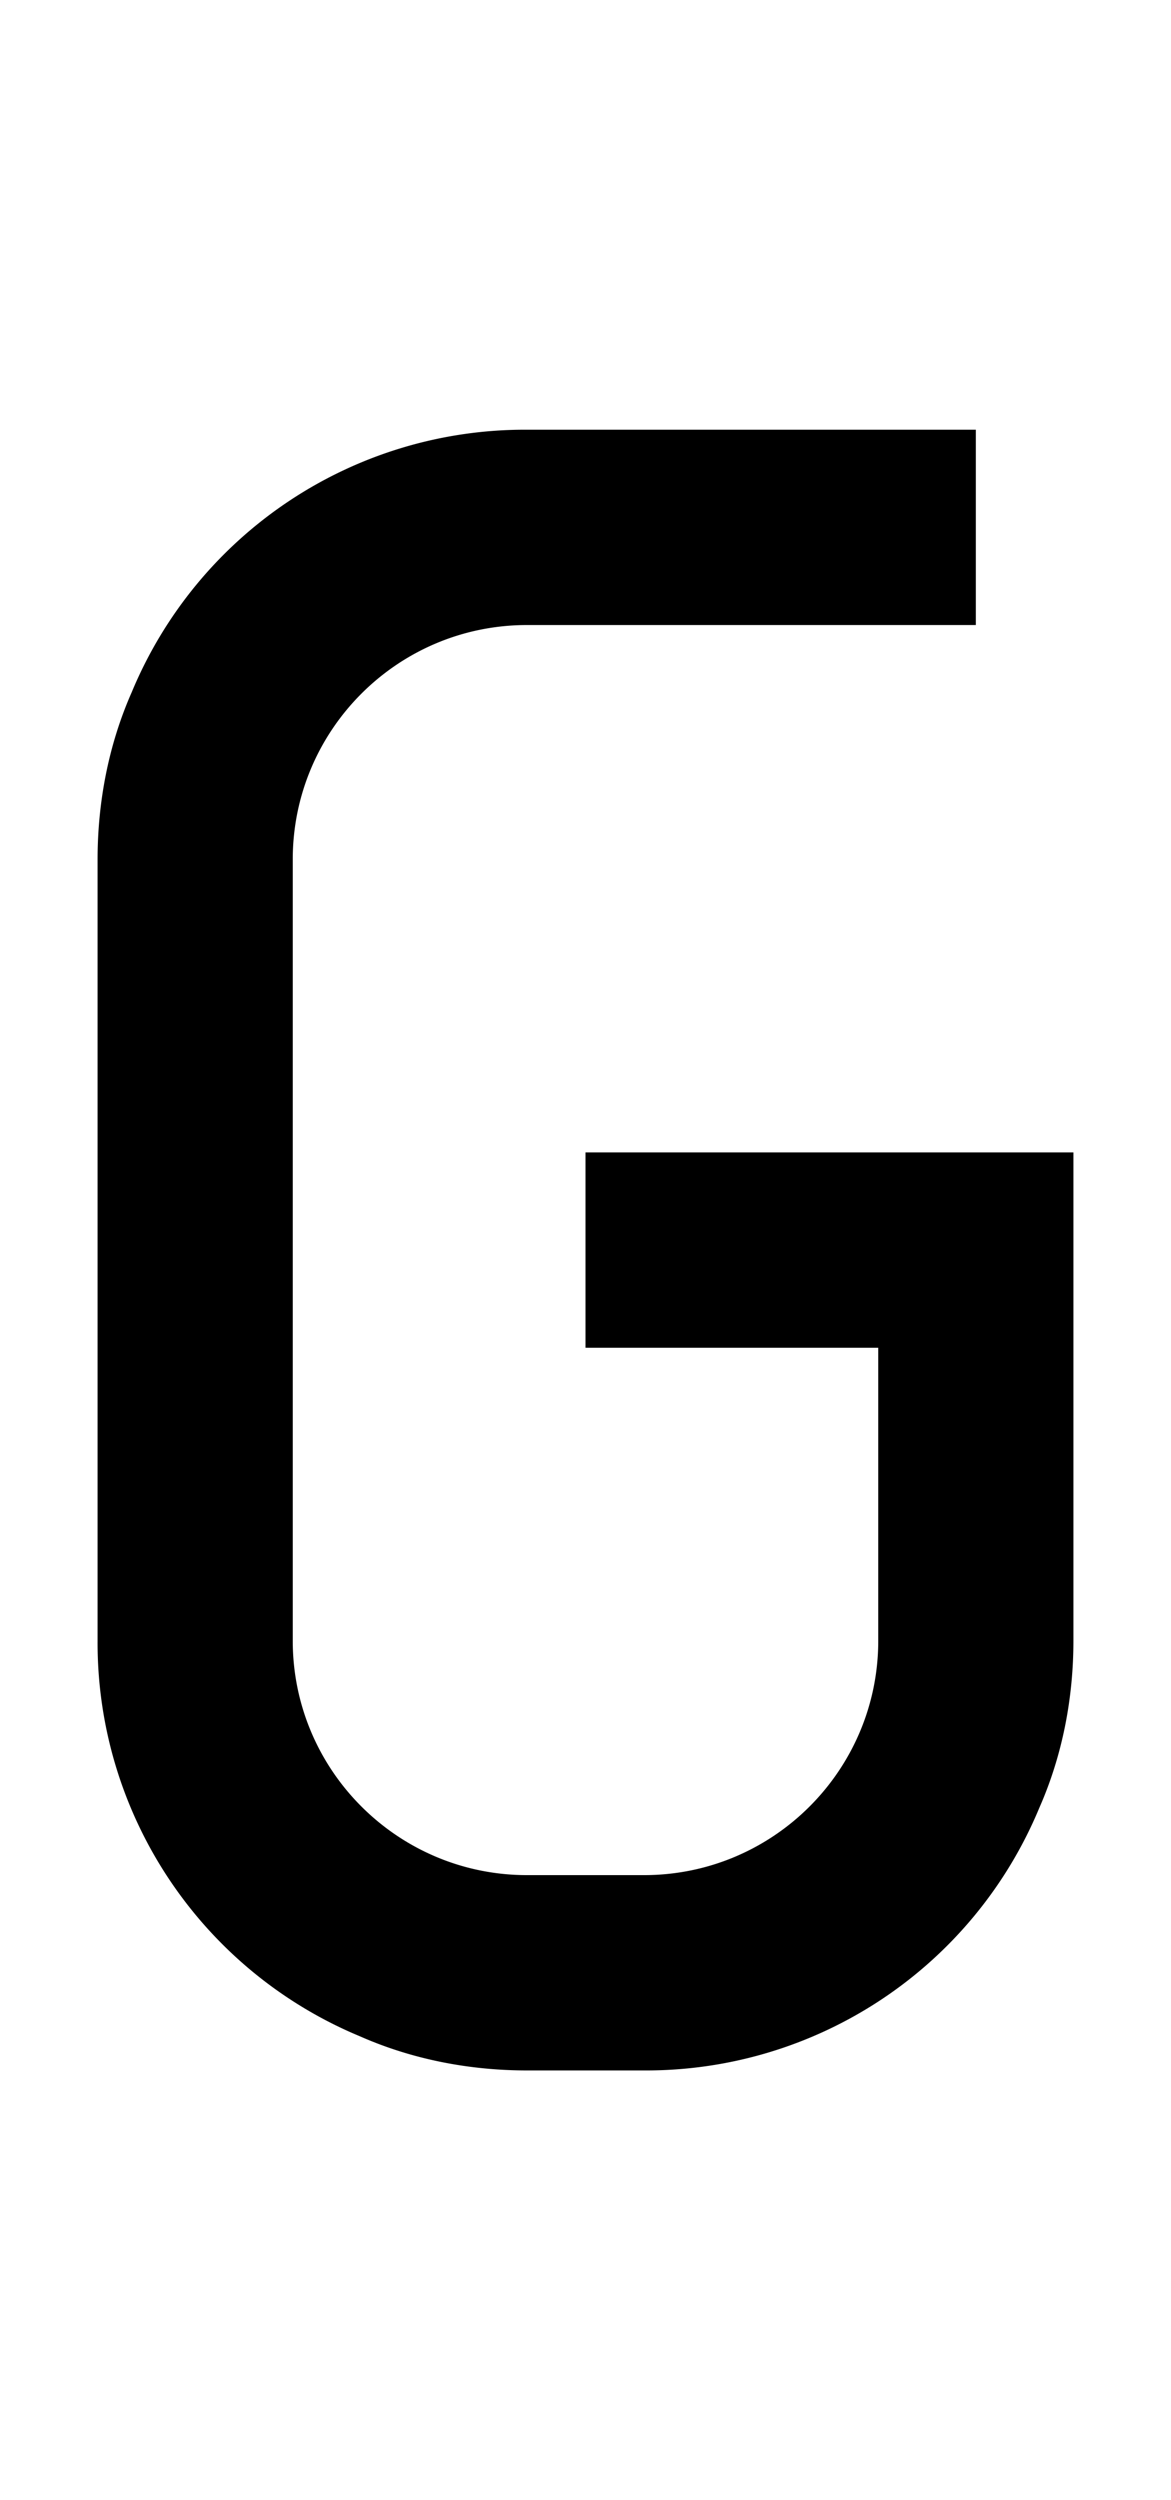 <svg xmlns="http://www.w3.org/2000/svg" viewBox="0 0 960 2048"><path d="M480 944v160h240v240c0 106-86 192-192 192h-96c-106 0-192-86-192-192V704c0-106 86-192 192-192h368V352H432a349 349 0 0 0-324 215c-19 43-28 90-28 137v640a349 349 0 0 0 215 324c43 19 90 28 137 28h96a349 349 0 0 0 324-215c19-43 28-90 28-137V944H480Z"/></svg>